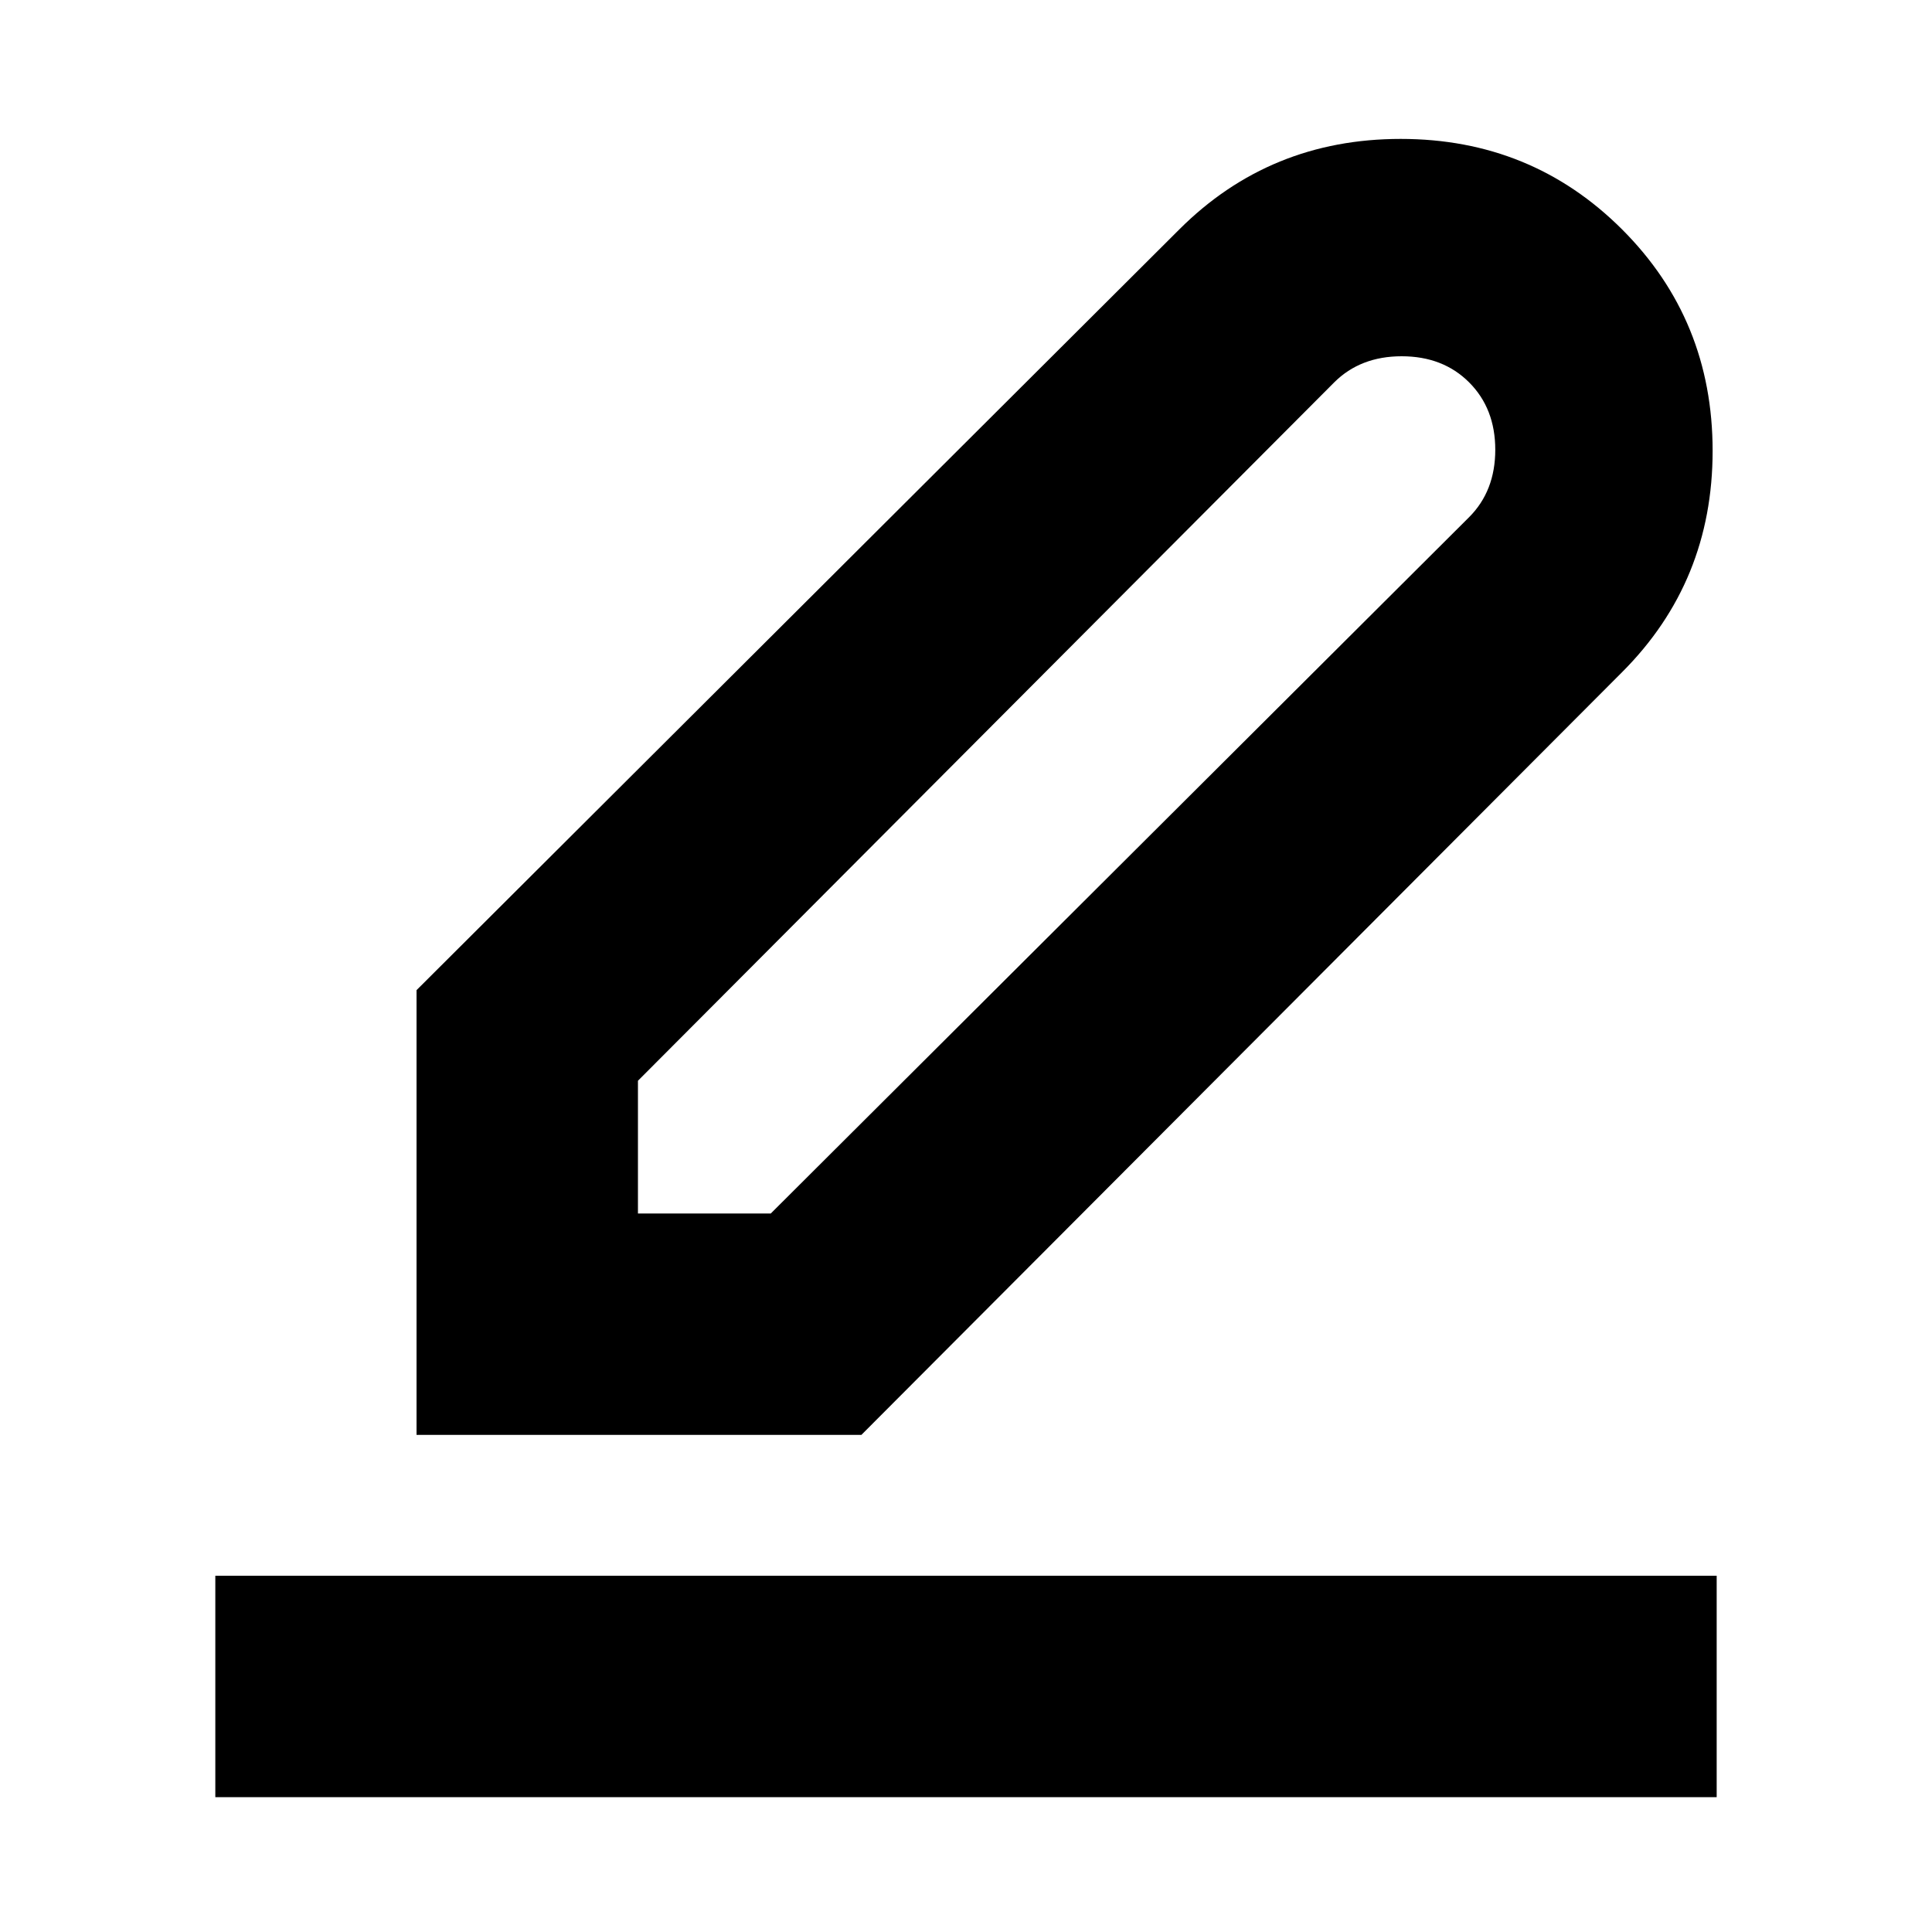 <svg xmlns="http://www.w3.org/2000/svg" height="20" width="20"><path d="M4.312 14.854V10.25L12.208 2.375Q13.146 1.438 14.5 1.438Q15.854 1.438 16.792 2.375Q17.729 3.312 17.729 4.667Q17.729 6.021 16.792 6.958L8.917 14.854ZM6.604 12.562H7.979L15.208 5.354Q15.479 5.083 15.479 4.656Q15.479 4.229 15.208 3.958Q14.938 3.688 14.51 3.688Q14.083 3.688 13.812 3.958L6.604 11.188ZM2.229 18.604V16.312H17.771V18.604Z"/></svg>